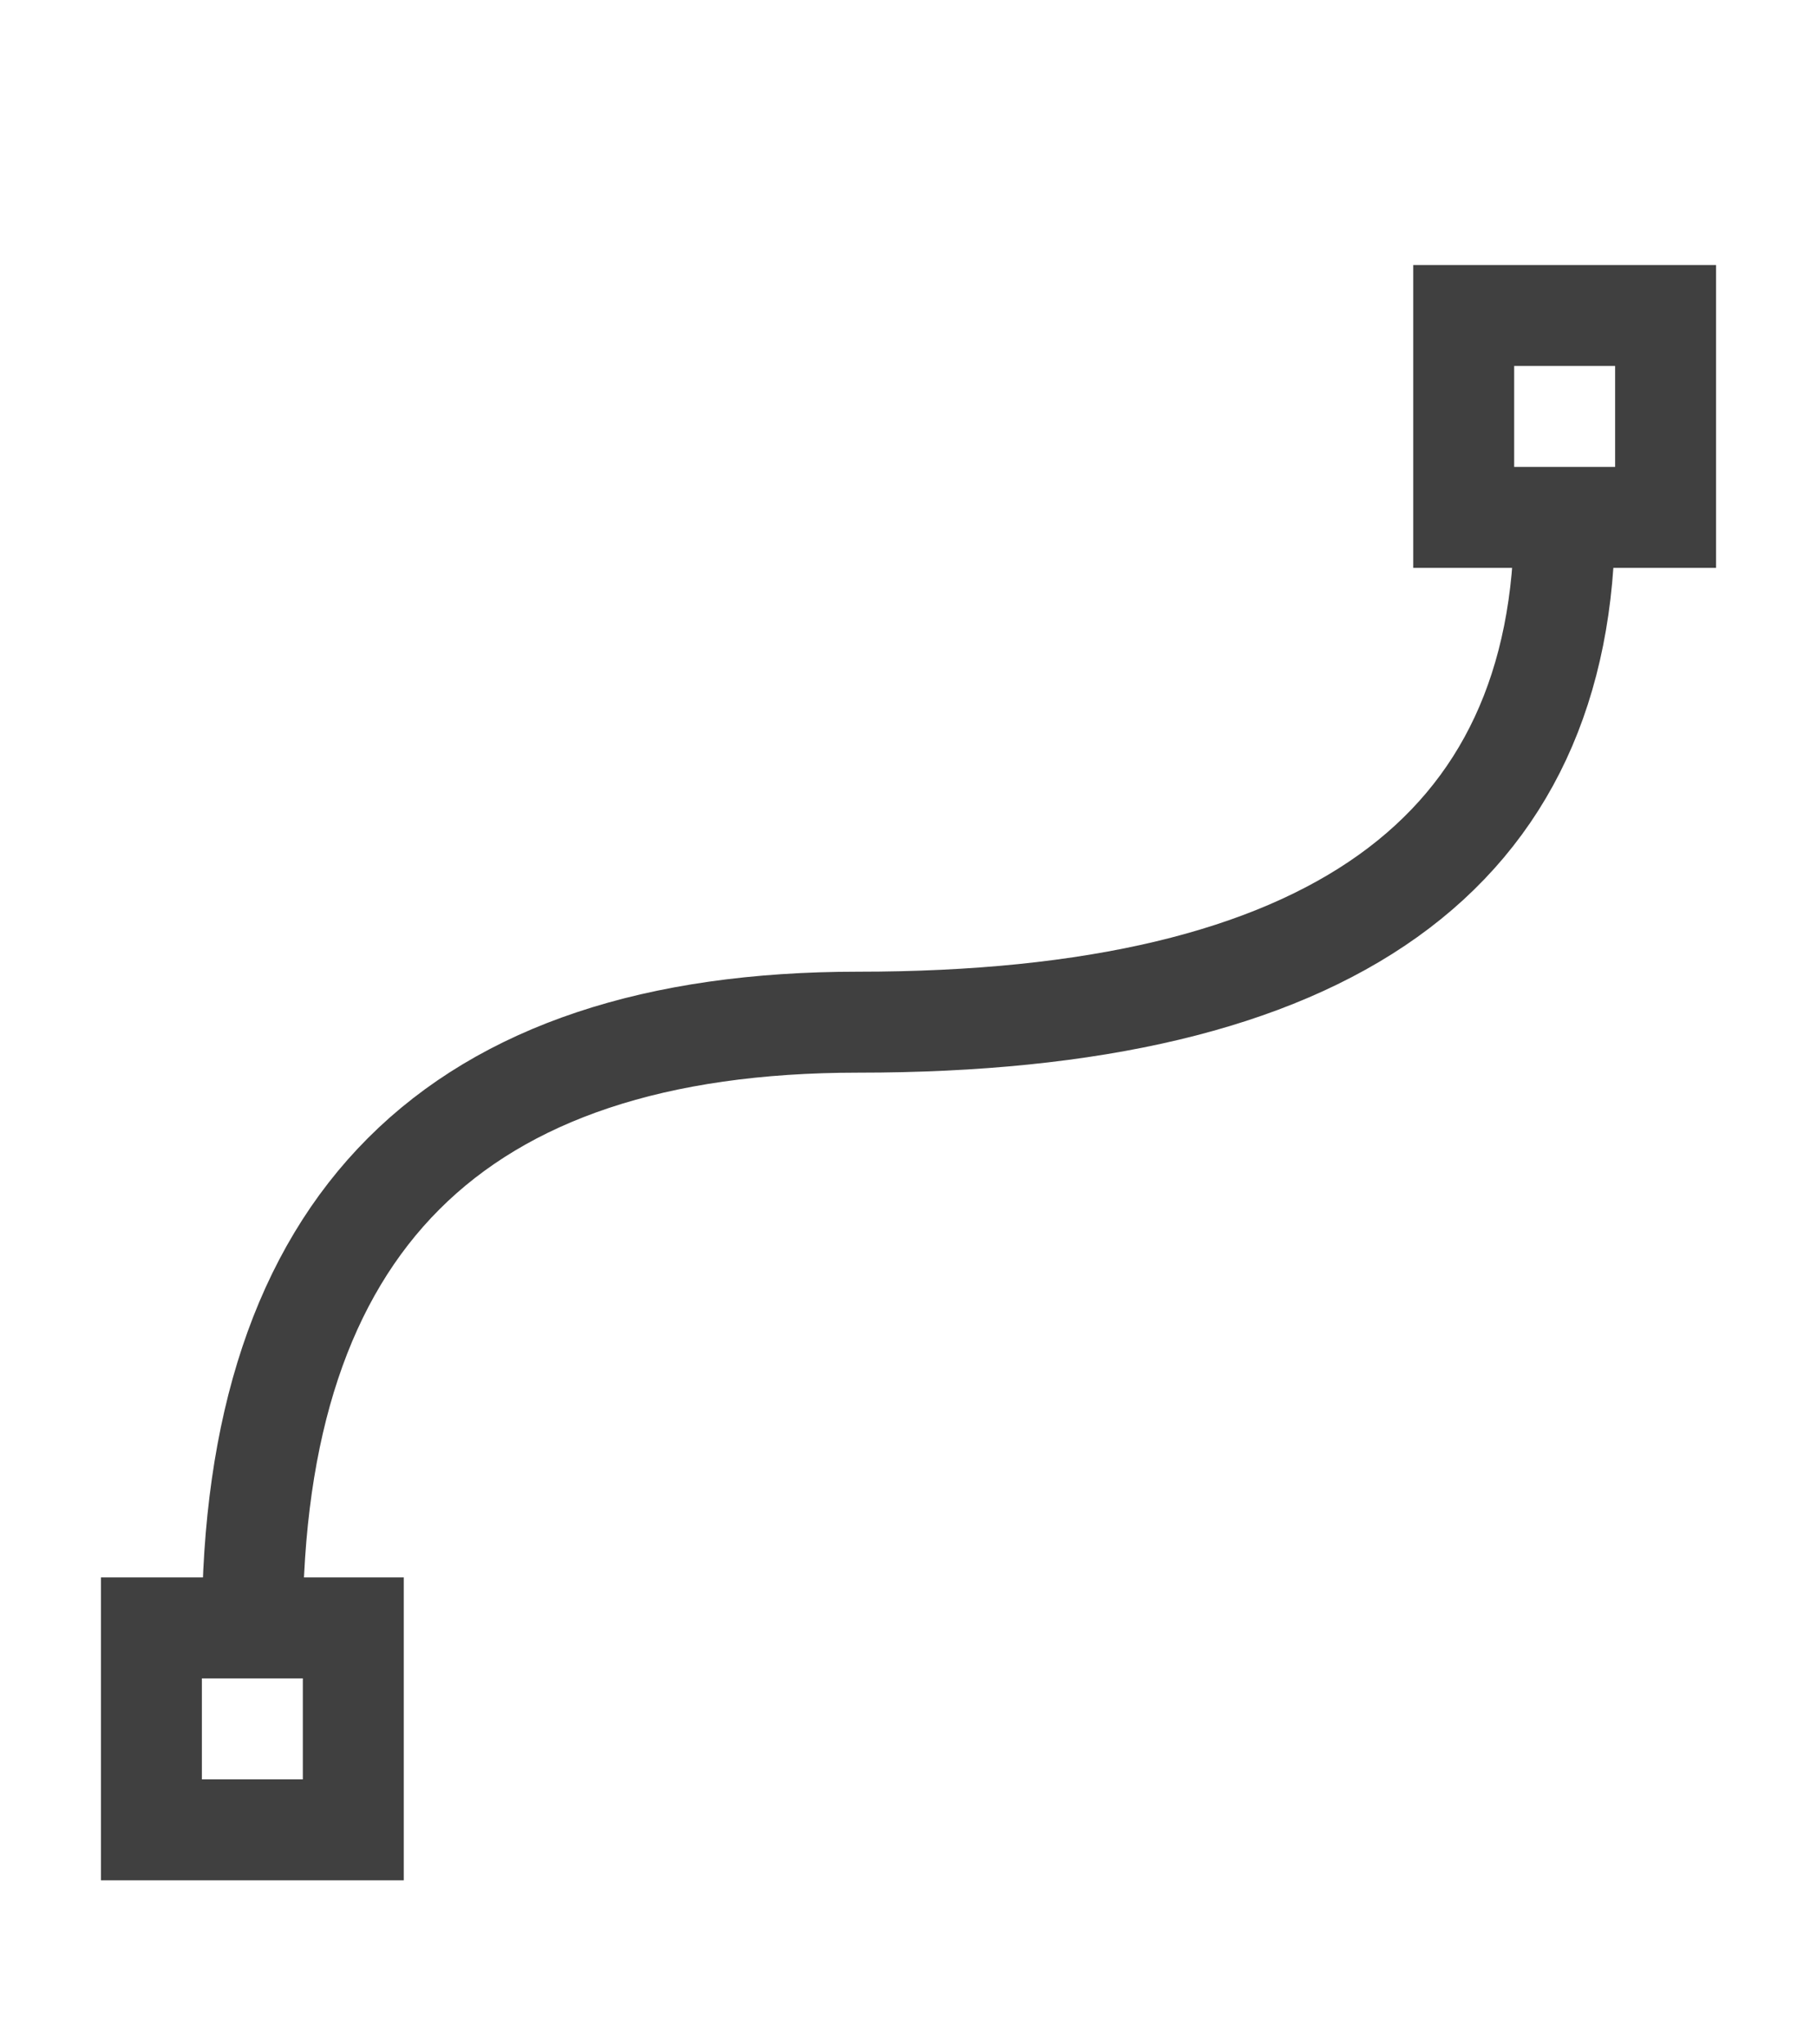 <!DOCTYPE svg PUBLIC "-//W3C//DTD SVG 1.1//EN" "http://www.w3.org/Graphics/SVG/1.1/DTD/svg11.dtd"><svg xmlns="http://www.w3.org/2000/svg" xmlns:xlink="http://www.w3.org/1999/xlink" width="16px" height="18px" viewBox="0 0 36 36" version="1.1" style="color-scheme: light dark;"><path transform="translate(3,4)" stroke-width="2" d="M 0 26 L 4 26 L 4 30 L 0 30 Z M 2 26 Q 2 14 14 14 Q 28 14 28 4 M 26 0 L 30 0 L 30 4 L 26 4 Z" stroke="#404040" fill="none"/></svg>